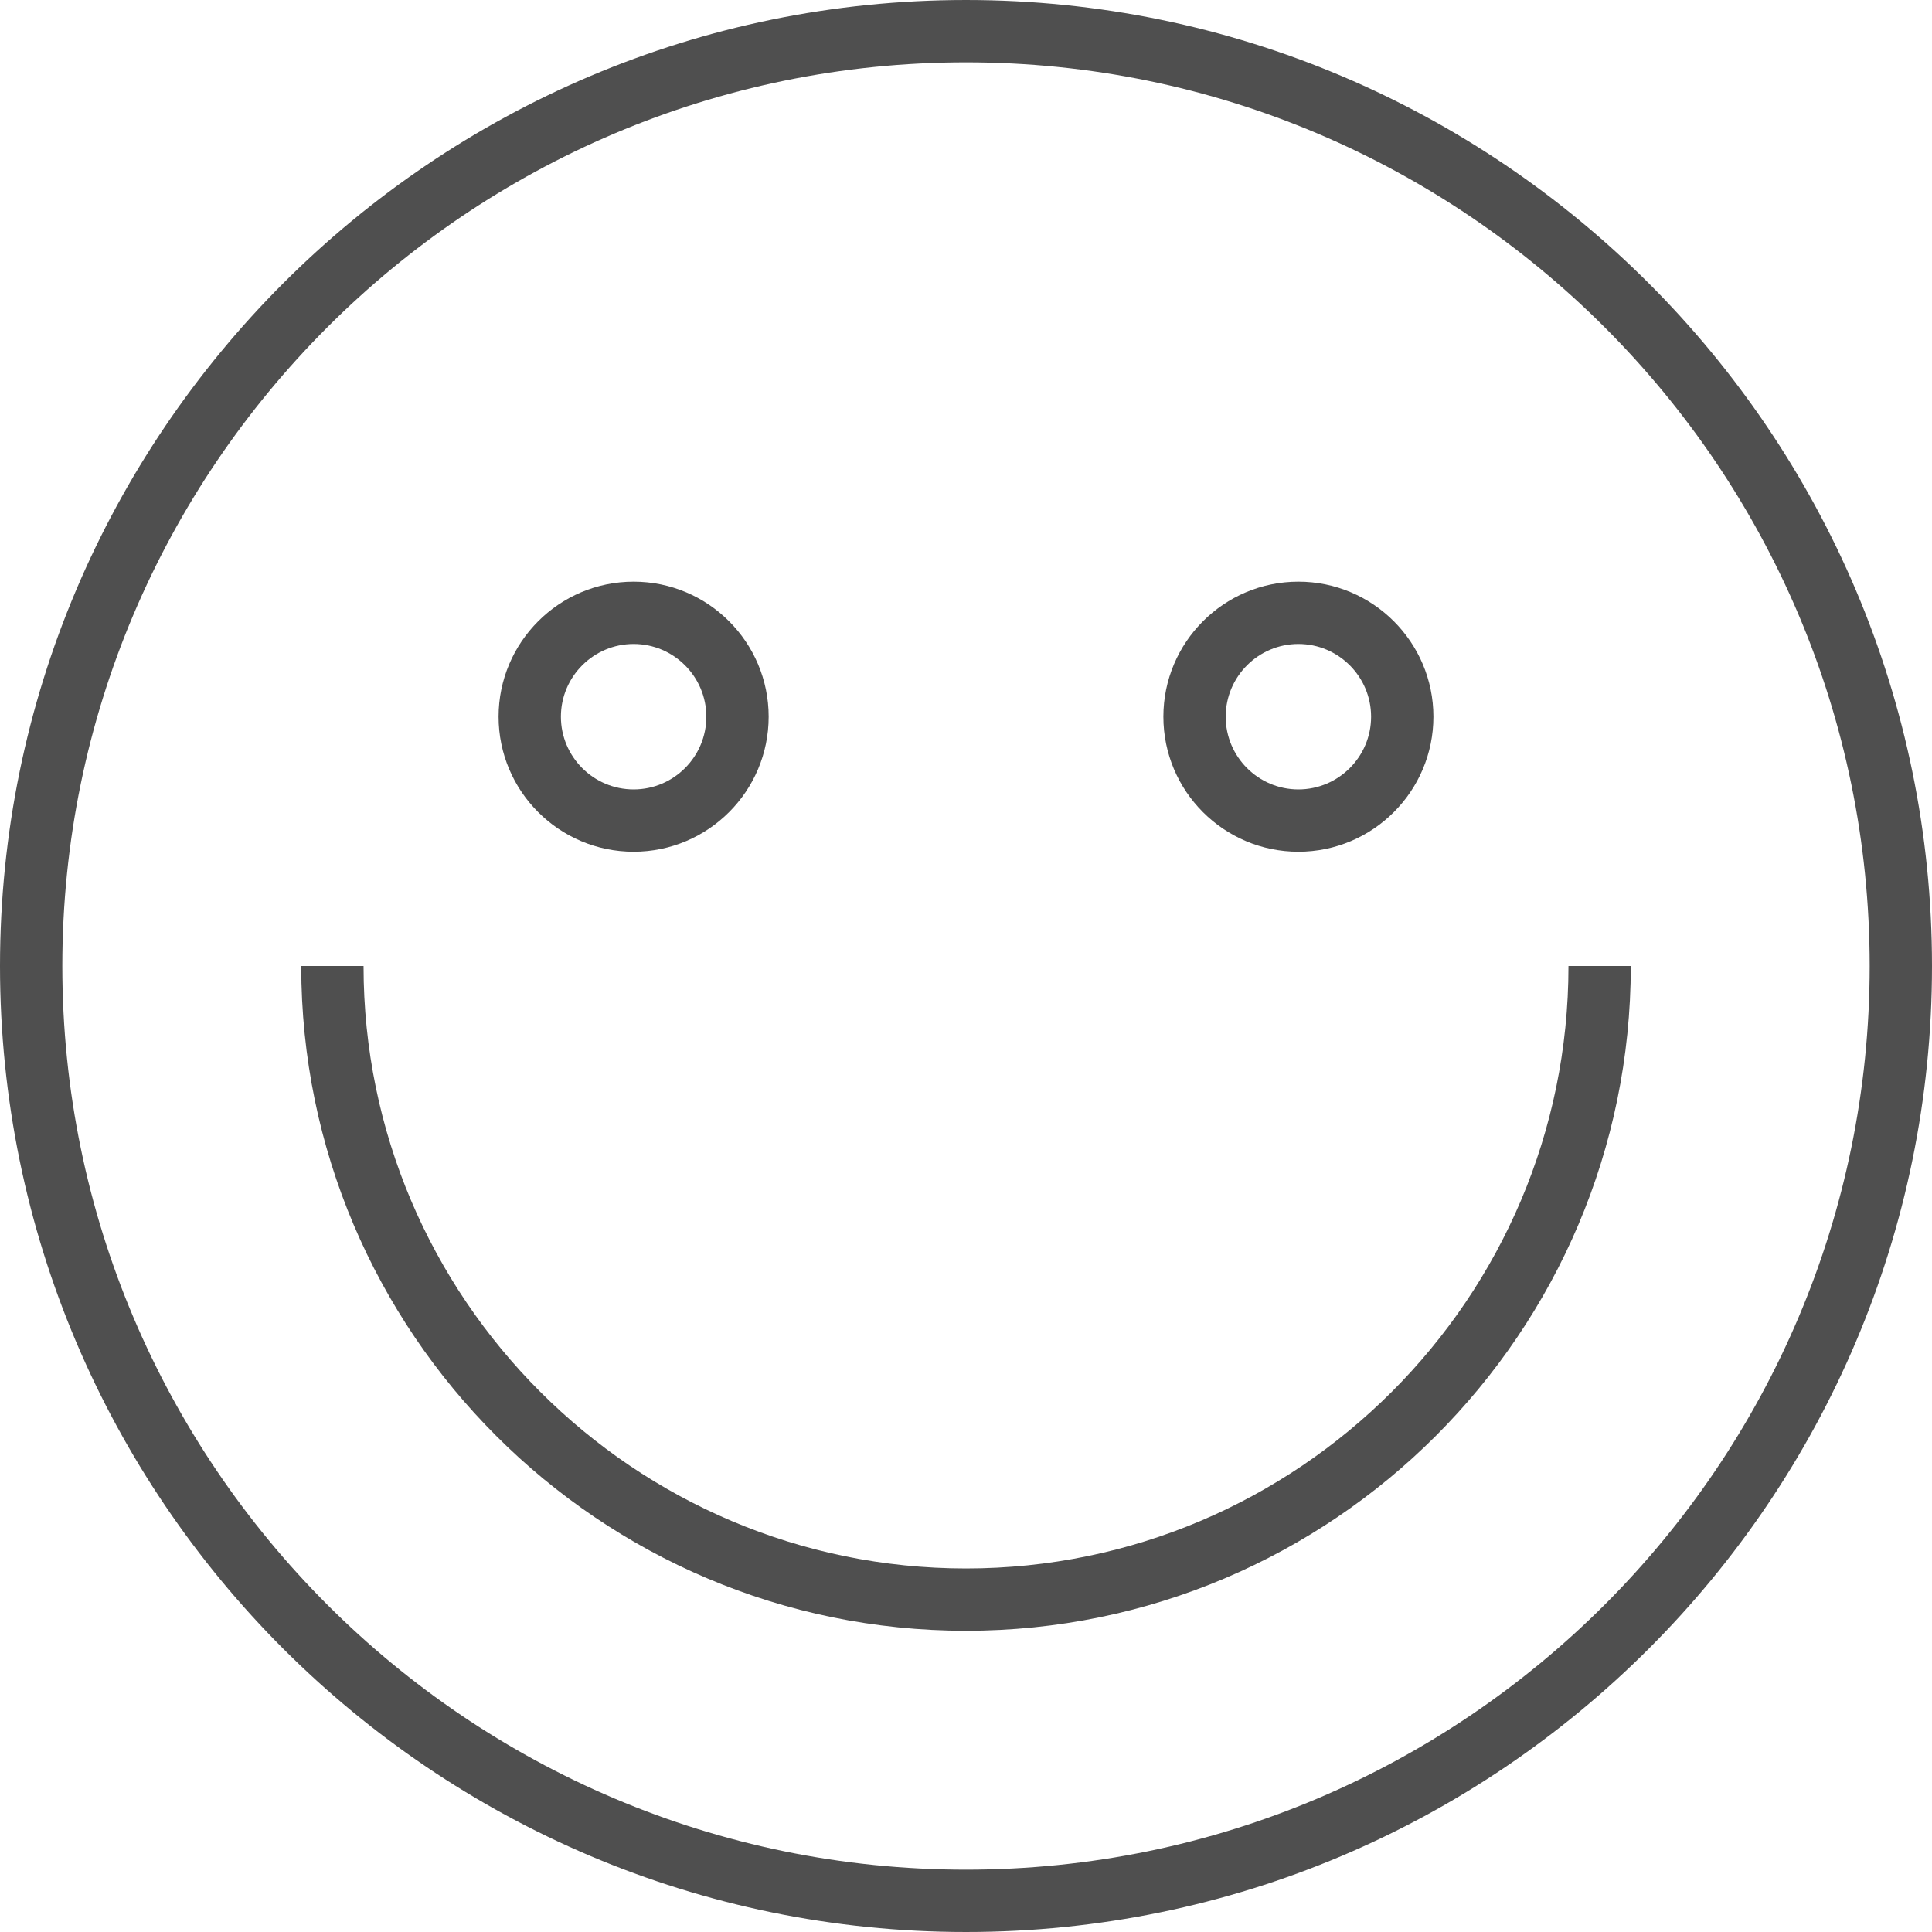 <?xml version="1.0" encoding="iso-8859-1"?>
<!-- Generator: Adobe Illustrator 16.0.0, SVG Export Plug-In . SVG Version: 6.00 Build 0)  -->
<!DOCTYPE svg PUBLIC "-//W3C//DTD SVG 1.1//EN" "http://www.w3.org/Graphics/SVG/1.1/DTD/svg11.dtd">
<svg xmlns="http://www.w3.org/2000/svg" xmlns:xlink="http://www.w3.org/1999/xlink" version="1.1" id="Capa_1" x="0px" y="0px" width="512px" height="512px" viewBox="0 0 363.025 363.024" style="enable-background:new 0 0 363.025 363.024;" xml:space="preserve">
<g>
	<g>
		<path d="M181.512,363.024C81.422,363.024,0,281.601,0,181.513C0,81.424,81.422,0,181.512,0    c100.089,0,181.513,81.424,181.513,181.513C363.025,281.601,281.601,363.024,181.512,363.024z M181.512,11.71    C87.886,11.71,11.71,87.889,11.71,181.513c0,93.627,76.176,169.802,169.802,169.802c93.627,0,169.803-76.175,169.803-169.802    C351.315,87.889,275.139,11.71,181.512,11.71z" fill="#4f4f4f"/>
	</g>
	<g>
		<path d="M181.512,306.423c-68.876,0-124.91-56.031-124.91-124.91h11.71    c0,62.418,50.782,113.199,113.199,113.199c62.424,0,113.206-50.781,113.206-113.199h11.71    C306.428,250.392,250.392,306.423,181.512,306.423z" fill="#4f4f4f"/>
	</g>
	<g>
		<g>
			<path d="M119.061,160.041c-13.995,0-25.376-11.376-25.376-25.371c0-13.992,11.382-25.376,25.376-25.376     s25.371,11.385,25.371,25.376C144.431,148.665,133.055,160.041,119.061,160.041z M119.061,121.004     c-7.537,0-13.666,6.132-13.666,13.666c0,7.531,6.129,13.661,13.666,13.661c7.531,0,13.66-6.13,13.66-13.661     C132.721,127.137,126.591,121.004,119.061,121.004z" fill="#4f4f4f"/>
		</g>
		<g>
			<path d="M243.97,160.041c-13.991,0-25.37-11.376-25.37-25.371c0-13.992,11.379-25.376,25.37-25.376     c13.992,0,25.371,11.385,25.371,25.376C269.341,148.665,257.962,160.041,243.97,160.041z M243.97,121.004     c-7.53,0-13.66,6.132-13.66,13.666c0,7.531,6.13,13.661,13.66,13.661c7.531,0,13.661-6.13,13.661-13.661     C257.631,127.137,251.501,121.004,243.97,121.004z" fill="#4f4f4f"/>
		</g>
	</g>
</g>
<g>
</g>
<g>
</g>
<g>
</g>
<g>
</g>
<g>
</g>
<g>
</g>
<g>
</g>
<g>
</g>
<g>
</g>
<g>
</g>
<g>
</g>
<g>
</g>
<g>
</g>
<g>
</g>
<g>
</g>
</svg>
